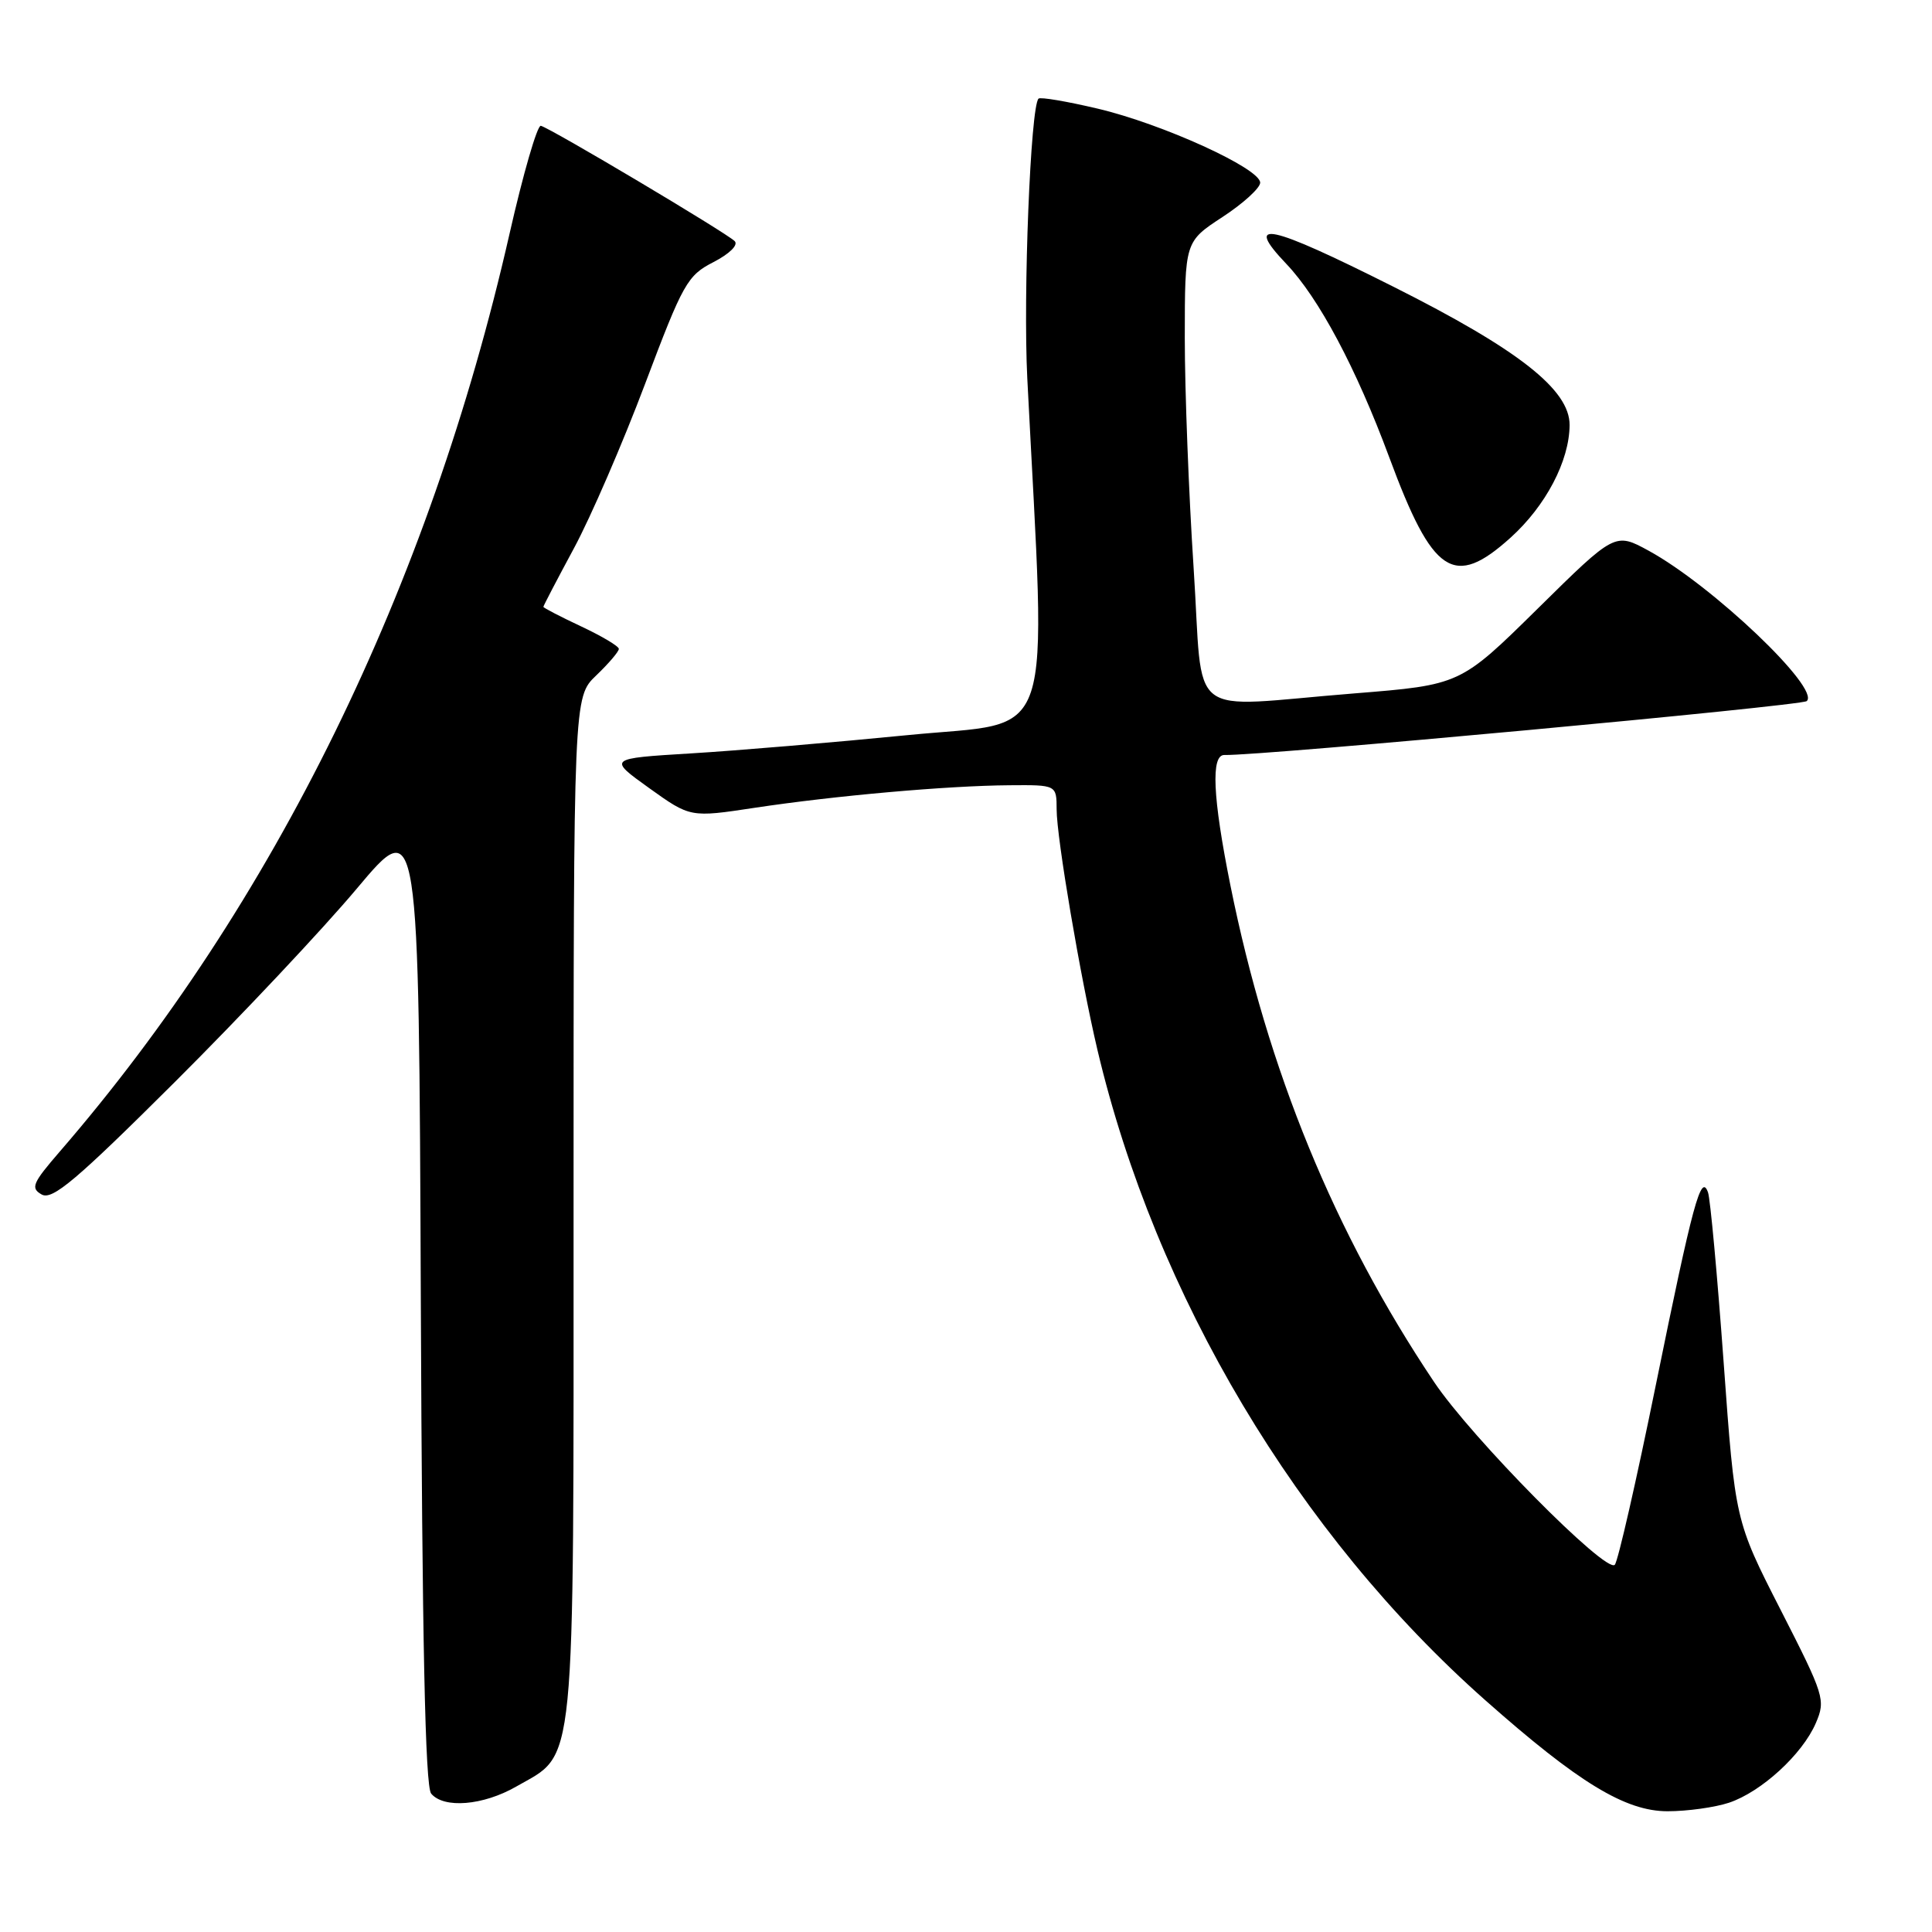 <?xml version="1.0" encoding="UTF-8" standalone="no"?>
<!DOCTYPE svg PUBLIC "-//W3C//DTD SVG 1.1//EN" "http://www.w3.org/Graphics/SVG/1.1/DTD/svg11.dtd" >
<svg xmlns="http://www.w3.org/2000/svg" xmlns:xlink="http://www.w3.org/1999/xlink" version="1.1" viewBox="0 0 256 256">
 <g >
 <path fill="currentColor"
d=" M 229.10 238.87 C 233.40 237.43 238.83 232.45 240.61 228.31 C 241.92 225.25 241.75 224.69 235.94 213.31 C 229.91 201.50 229.91 201.50 228.39 180.50 C 227.55 168.95 226.62 158.82 226.32 158.00 C 225.40 155.40 224.33 159.33 219.41 183.50 C 216.84 196.15 214.39 206.88 213.97 207.34 C 212.85 208.59 194.96 190.50 190.01 183.10 C 176.82 163.41 167.97 141.82 163.04 117.34 C 160.68 105.61 160.43 99.98 162.25 100.04 C 166.95 100.17 238.68 93.53 239.40 92.90 C 241.26 91.25 226.90 77.59 218.47 72.98 C 214.00 70.54 214.00 70.54 203.75 80.65 C 193.50 90.75 193.50 90.75 179.45 91.88 C 156.73 93.69 159.52 95.87 158.16 75.25 C 157.52 65.49 156.99 51.77 156.99 44.76 C 157.00 32.02 157.00 32.02 161.98 28.76 C 164.72 26.97 166.97 24.92 166.98 24.21 C 167.01 22.33 154.02 16.41 145.43 14.39 C 141.36 13.43 137.84 12.83 137.61 13.07 C 136.55 14.15 135.56 38.95 136.12 50.10 C 138.65 99.90 140.14 95.44 120.35 97.40 C 110.53 98.37 97.56 99.47 91.53 99.83 C 80.55 100.50 80.55 100.50 86.01 104.42 C 91.47 108.33 91.47 108.33 99.98 107.04 C 110.57 105.44 125.51 104.11 133.75 104.05 C 140.00 104.00 140.00 104.00 140.01 107.25 C 140.01 111.03 143.16 129.54 145.41 139.09 C 153.11 171.70 171.95 203.29 196.82 225.30 C 209.14 236.21 215.36 240.00 220.96 240.00 C 223.57 240.00 227.23 239.49 229.10 238.87 Z  M 68.40 236.73 C 76.38 232.15 76.00 236.04 76.00 159.95 C 76.00 92.37 76.00 92.37 79.00 89.50 C 80.65 87.92 82.00 86.34 82.00 85.98 C 82.00 85.63 79.75 84.29 77.00 83.00 C 74.25 81.71 72.00 80.54 72.00 80.41 C 72.00 80.27 73.83 76.77 76.06 72.63 C 78.29 68.49 82.53 58.69 85.48 50.86 C 90.51 37.51 91.08 36.50 94.54 34.73 C 96.67 33.63 97.86 32.46 97.35 31.95 C 96.23 30.83 72.81 16.90 71.66 16.67 C 71.19 16.58 69.32 23.02 67.51 31.00 C 56.87 77.82 36.29 119.81 7.92 152.59 C 4.30 156.78 4.02 157.43 5.53 158.28 C 6.94 159.06 10.10 156.39 23.17 143.37 C 31.93 134.64 42.79 123.10 47.30 117.72 C 55.50 107.95 55.50 107.95 55.76 172.13 C 55.94 217.52 56.34 236.71 57.13 237.66 C 58.80 239.67 64.01 239.25 68.40 236.73 Z  M 200.15 71.25 C 204.82 67.04 207.95 61.08 207.98 56.33 C 208.01 51.65 201.22 46.32 184.61 37.98 C 168.06 29.66 164.72 28.95 170.43 34.95 C 174.75 39.48 179.70 48.78 184.08 60.59 C 189.85 76.18 192.64 78.02 200.15 71.25 Z "/>
</g>
</svg>